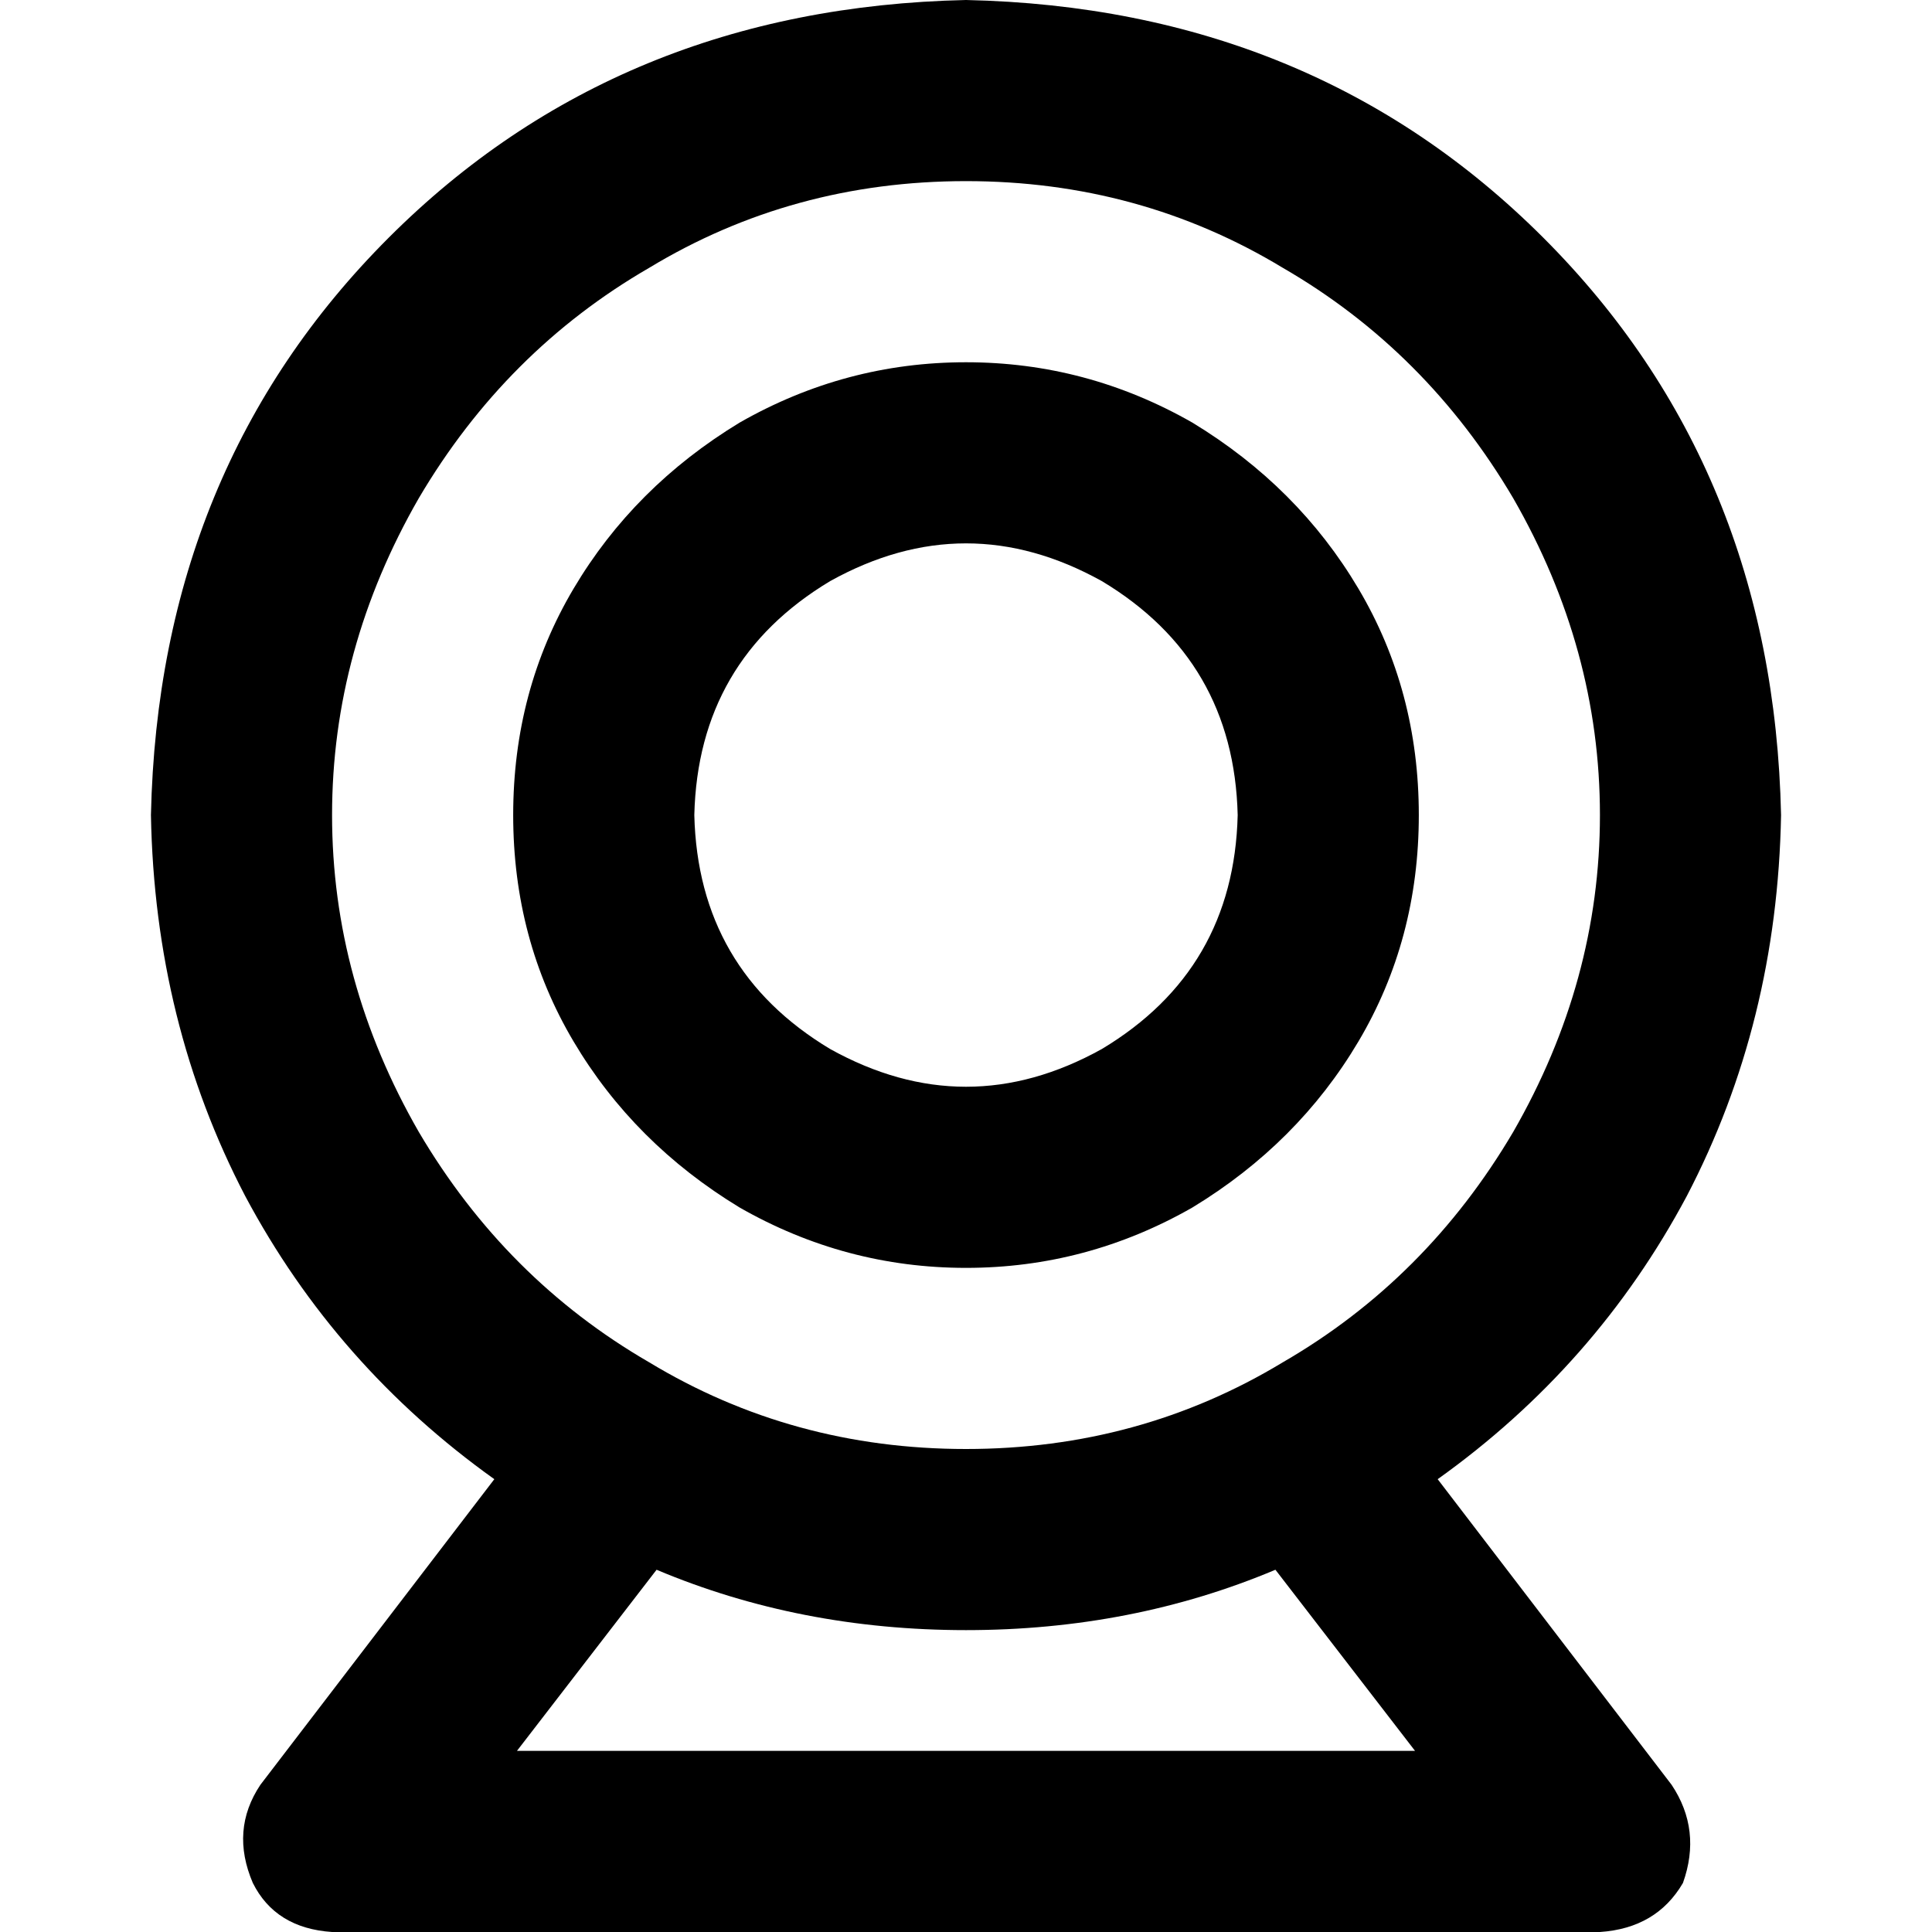 <svg xmlns="http://www.w3.org/2000/svg" viewBox="0 0 512 512">
  <path d="M 256 384 Q 302 384 340 361 L 340 361 Q 378 339 401 300 Q 424 260 424 216 Q 424 172 401 132 Q 378 93 340 71 Q 302 48 256 48 Q 210 48 172 71 Q 134 93 111 132 Q 88 172 88 216 Q 88 260 111 300 Q 134 339 172 361 Q 210 384 256 384 L 256 384 Z M 256 432 Q 212 432 174 416 L 137 464 L 375 464 L 338 416 Q 300 432 256 432 L 256 432 Z M 472 216 Q 471 271 447 317 L 447 317 Q 423 362 381 392 L 443 473 Q 451 485 446 499 Q 439 511 424 512 L 88 512 Q 73 511 67 499 Q 61 485 69 473 L 131 392 Q 89 362 65 317 Q 41 271 40 216 Q 42 124 103 63 Q 164 2 256 0 Q 348 2 409 63 Q 470 124 472 216 L 472 216 Z M 328 216 Q 327 175 292 154 Q 256 134 220 154 Q 185 175 184 216 Q 185 257 220 278 Q 256 298 292 278 Q 327 257 328 216 L 328 216 Z M 136 216 Q 136 183 152 156 L 152 156 Q 168 129 196 112 Q 224 96 256 96 Q 288 96 316 112 Q 344 129 360 156 Q 376 183 376 216 Q 376 249 360 276 Q 344 303 316 320 Q 288 336 256 336 Q 224 336 196 320 Q 168 303 152 276 Q 136 249 136 216 L 136 216 Z" />
</svg>